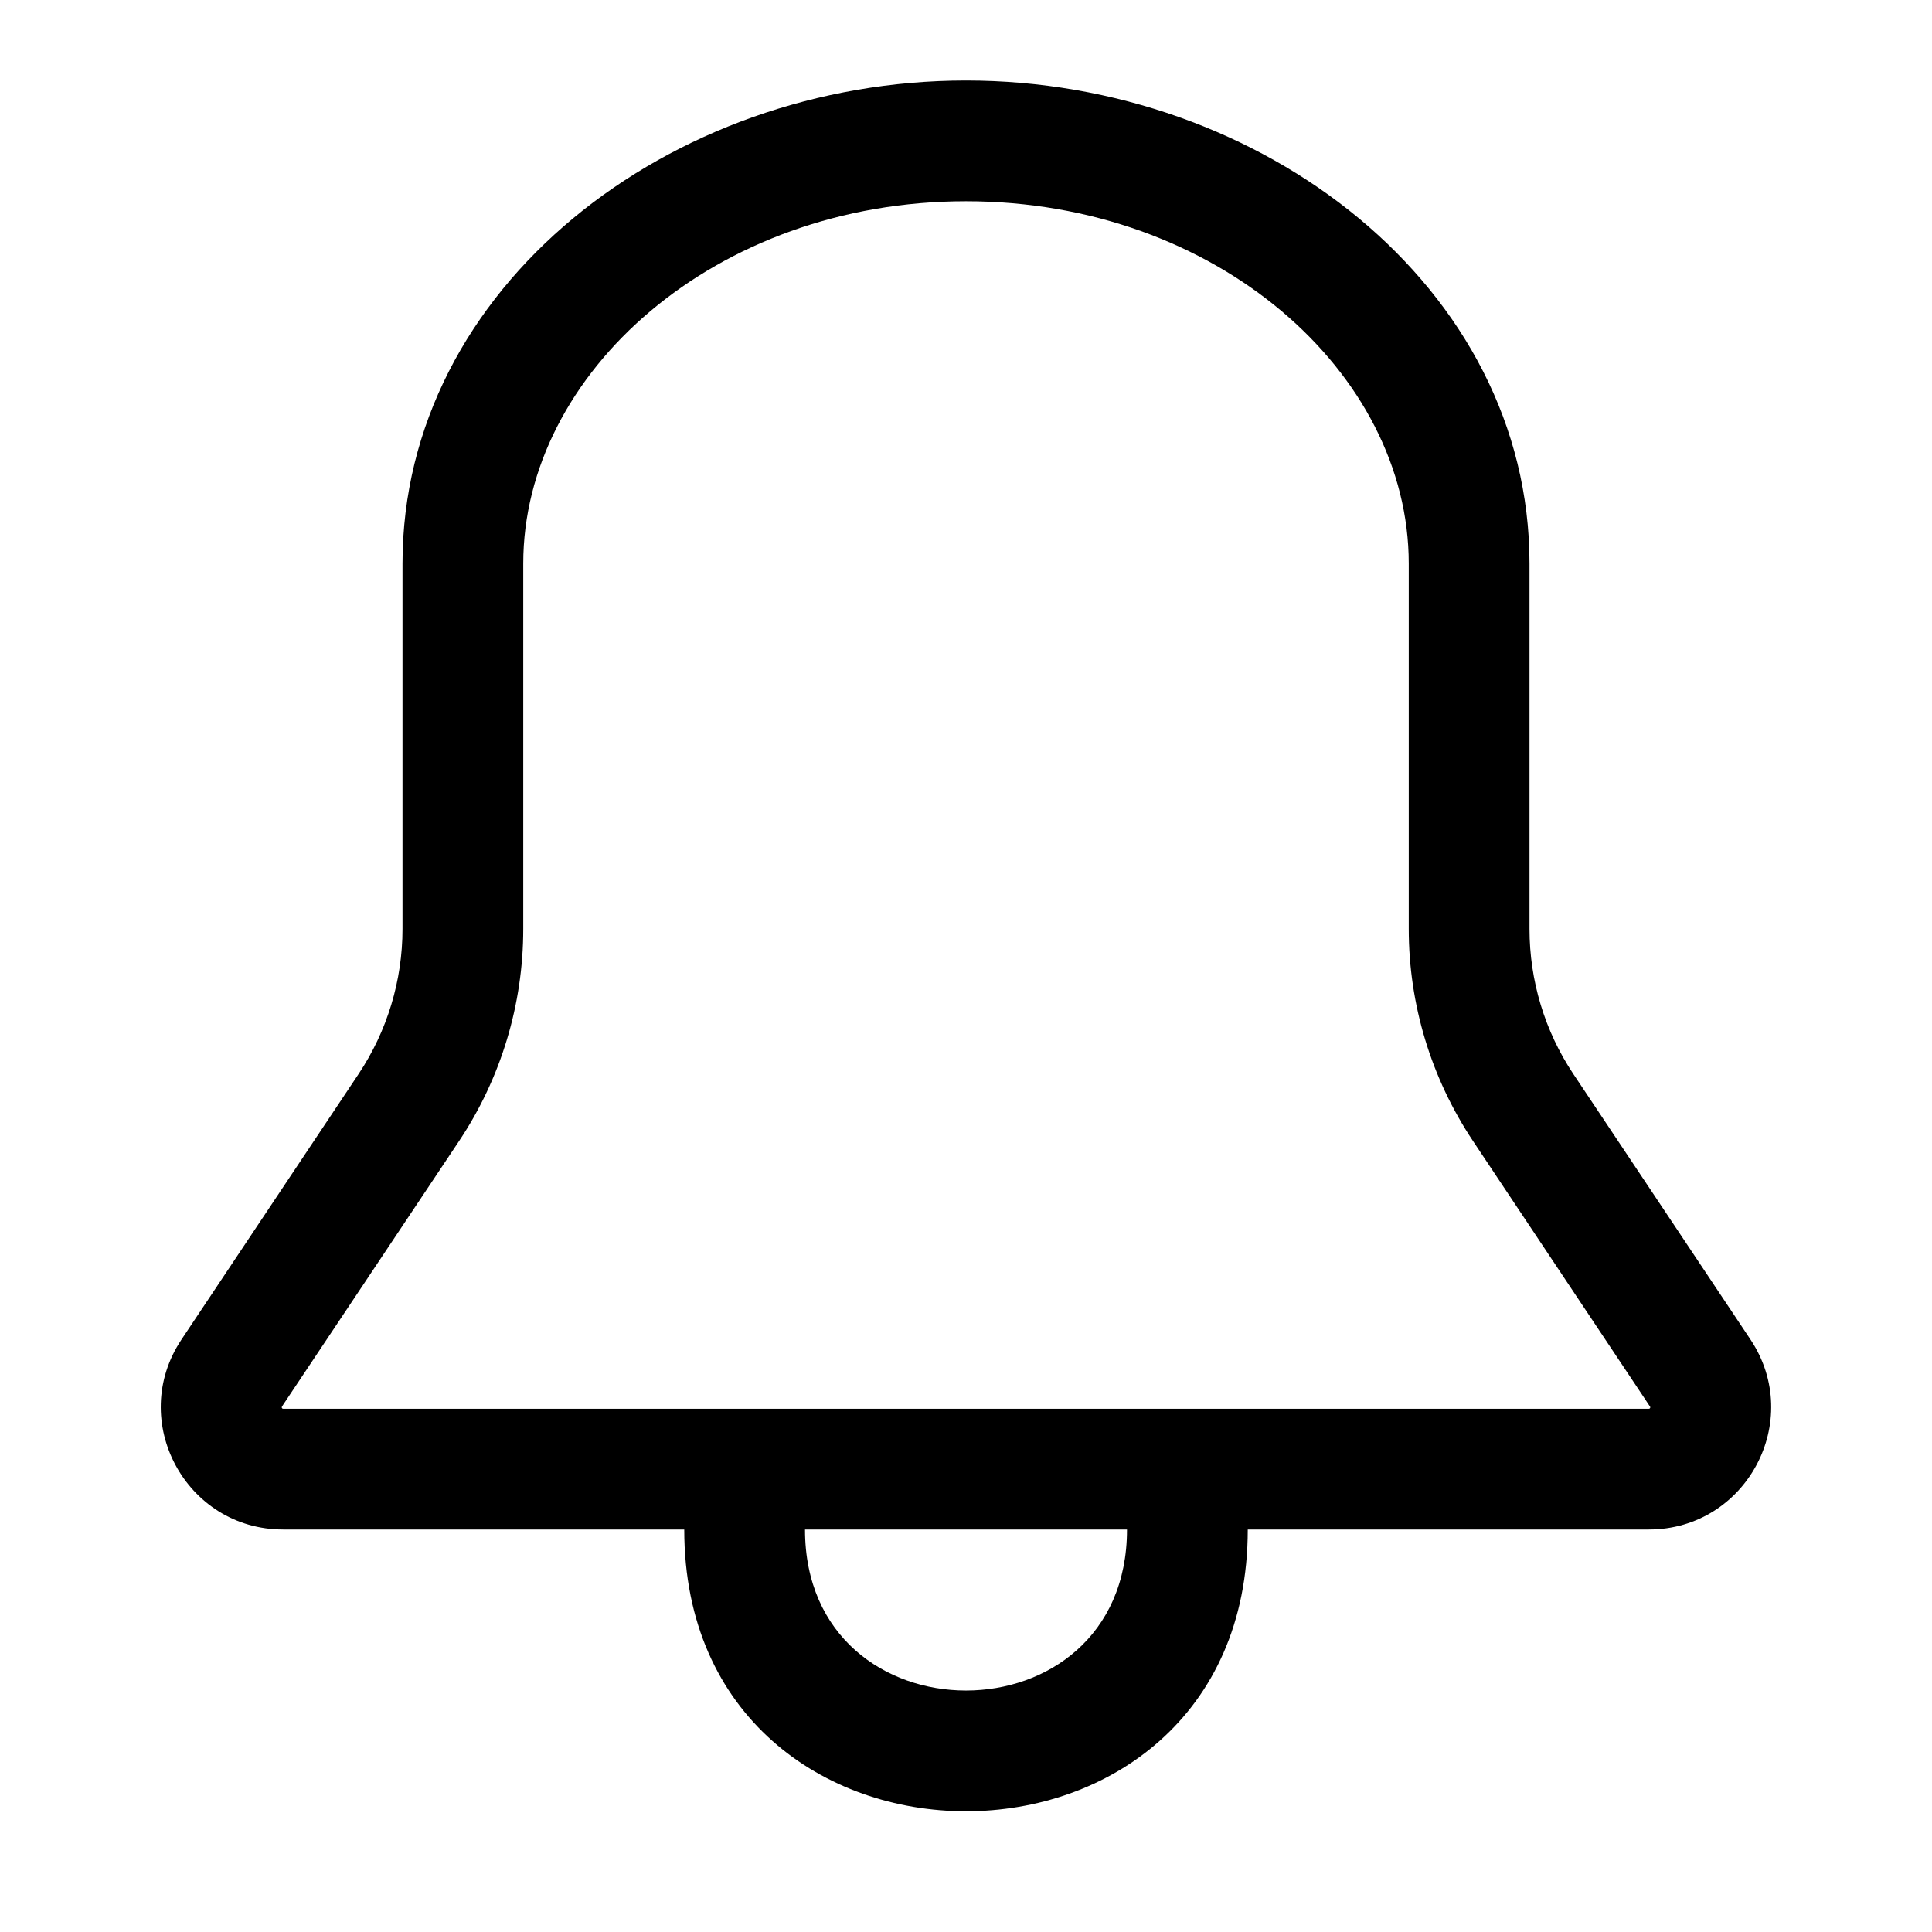 <?xml version="1.0" encoding="UTF-8" standalone="no"?>
<svg
   xmlns:dc="http://purl.org/dc/elements/1.1/"
   xmlns:cc="http://creativecommons.org/ns#"
   xmlns:rdf="http://www.w3.org/1999/02/22-rdf-syntax-ns#"
   xmlns:svg="http://www.w3.org/2000/svg"
   xmlns="http://www.w3.org/2000/svg"
   xmlns:sodipodi="http://sodipodi.sourceforge.net/DTD/sodipodi-0.dtd"
   xmlns:inkscape="http://www.inkscape.org/namespaces/inkscape"
   width="24"
   height="24"
   viewBox="0 0 24 24"
   version="1.1"
   id="svg7126"
   sodipodi:docname="bell-24.svg"
   inkscape:version="1.0.1 (c497b03c, 2020-09-10)">
  <defs
     id="defs7130" />
  <sodipodi:namedview
     pagecolor="#ffffff"
     bordercolor="#666666"
     borderopacity="1"
     objecttolerance="10"
     gridtolerance="10"
     guidetolerance="10"
     inkscape:pageopacity="0"
     inkscape:pageshadow="2"
     inkscape:window-width="1440"
     inkscape:window-height="900"
     id="namedview7128"
     showgrid="false"
     inkscape:zoom="25.875"
     inkscape:cx="12"
     inkscape:cy="12"
     inkscape:window-x="0"
     inkscape:window-y="0"
     inkscape:window-maximized="0"
     inkscape:current-layer="svg7126" />
  <path
     fill-rule="evenodd"
     d="M 12,1 C 8.318,1 5,3.565 5,7 v 4.539 c -4.1e-6,0.642 -0.19,1.269 -0.546,1.803 l -2.2,3.299 C 1.582,17.65 2.307,19.001 3.519,19 H 8.5 c 0,4.667 7,4.667 7,0 h 4.982 c 1.212,-6e-5 1.935,-1.351 1.263,-2.36 l -2.2,-3.298 C 19.189,12.808 19,12.181 19,11.539 V 7 C 19,3.565 15.681,1 12,1 Z M 6.5,7 c 0,-2.364 2.383,-4.5 5.5,-4.5 3.117,0 5.5,2.136 5.5,4.5 v 4.539 c 0,0.938 0.278,1.854 0.798,2.635 l 2.199,3.299 c 0.002,0.003 0.003,0.006 0.003,0.01 l -0.001,0.006 -0.004,0.006 -0.006,0.004 -0.007,0.001 H 3.518 L 3.511,17.499 3.505,17.495 3.501,17.489 3.5,17.482 l 0.003,-0.01 2.2,-3.298 C 6.223,13.394 6.5,12.477 6.5,11.539 Z M 10,19 h 4 c 0,2.667 -4,2.667 -4,0 z"
     id="path7124"
     sodipodi:nodetypes="ssccccccccccsssssscccccccccccccccsccc" />
</svg>
